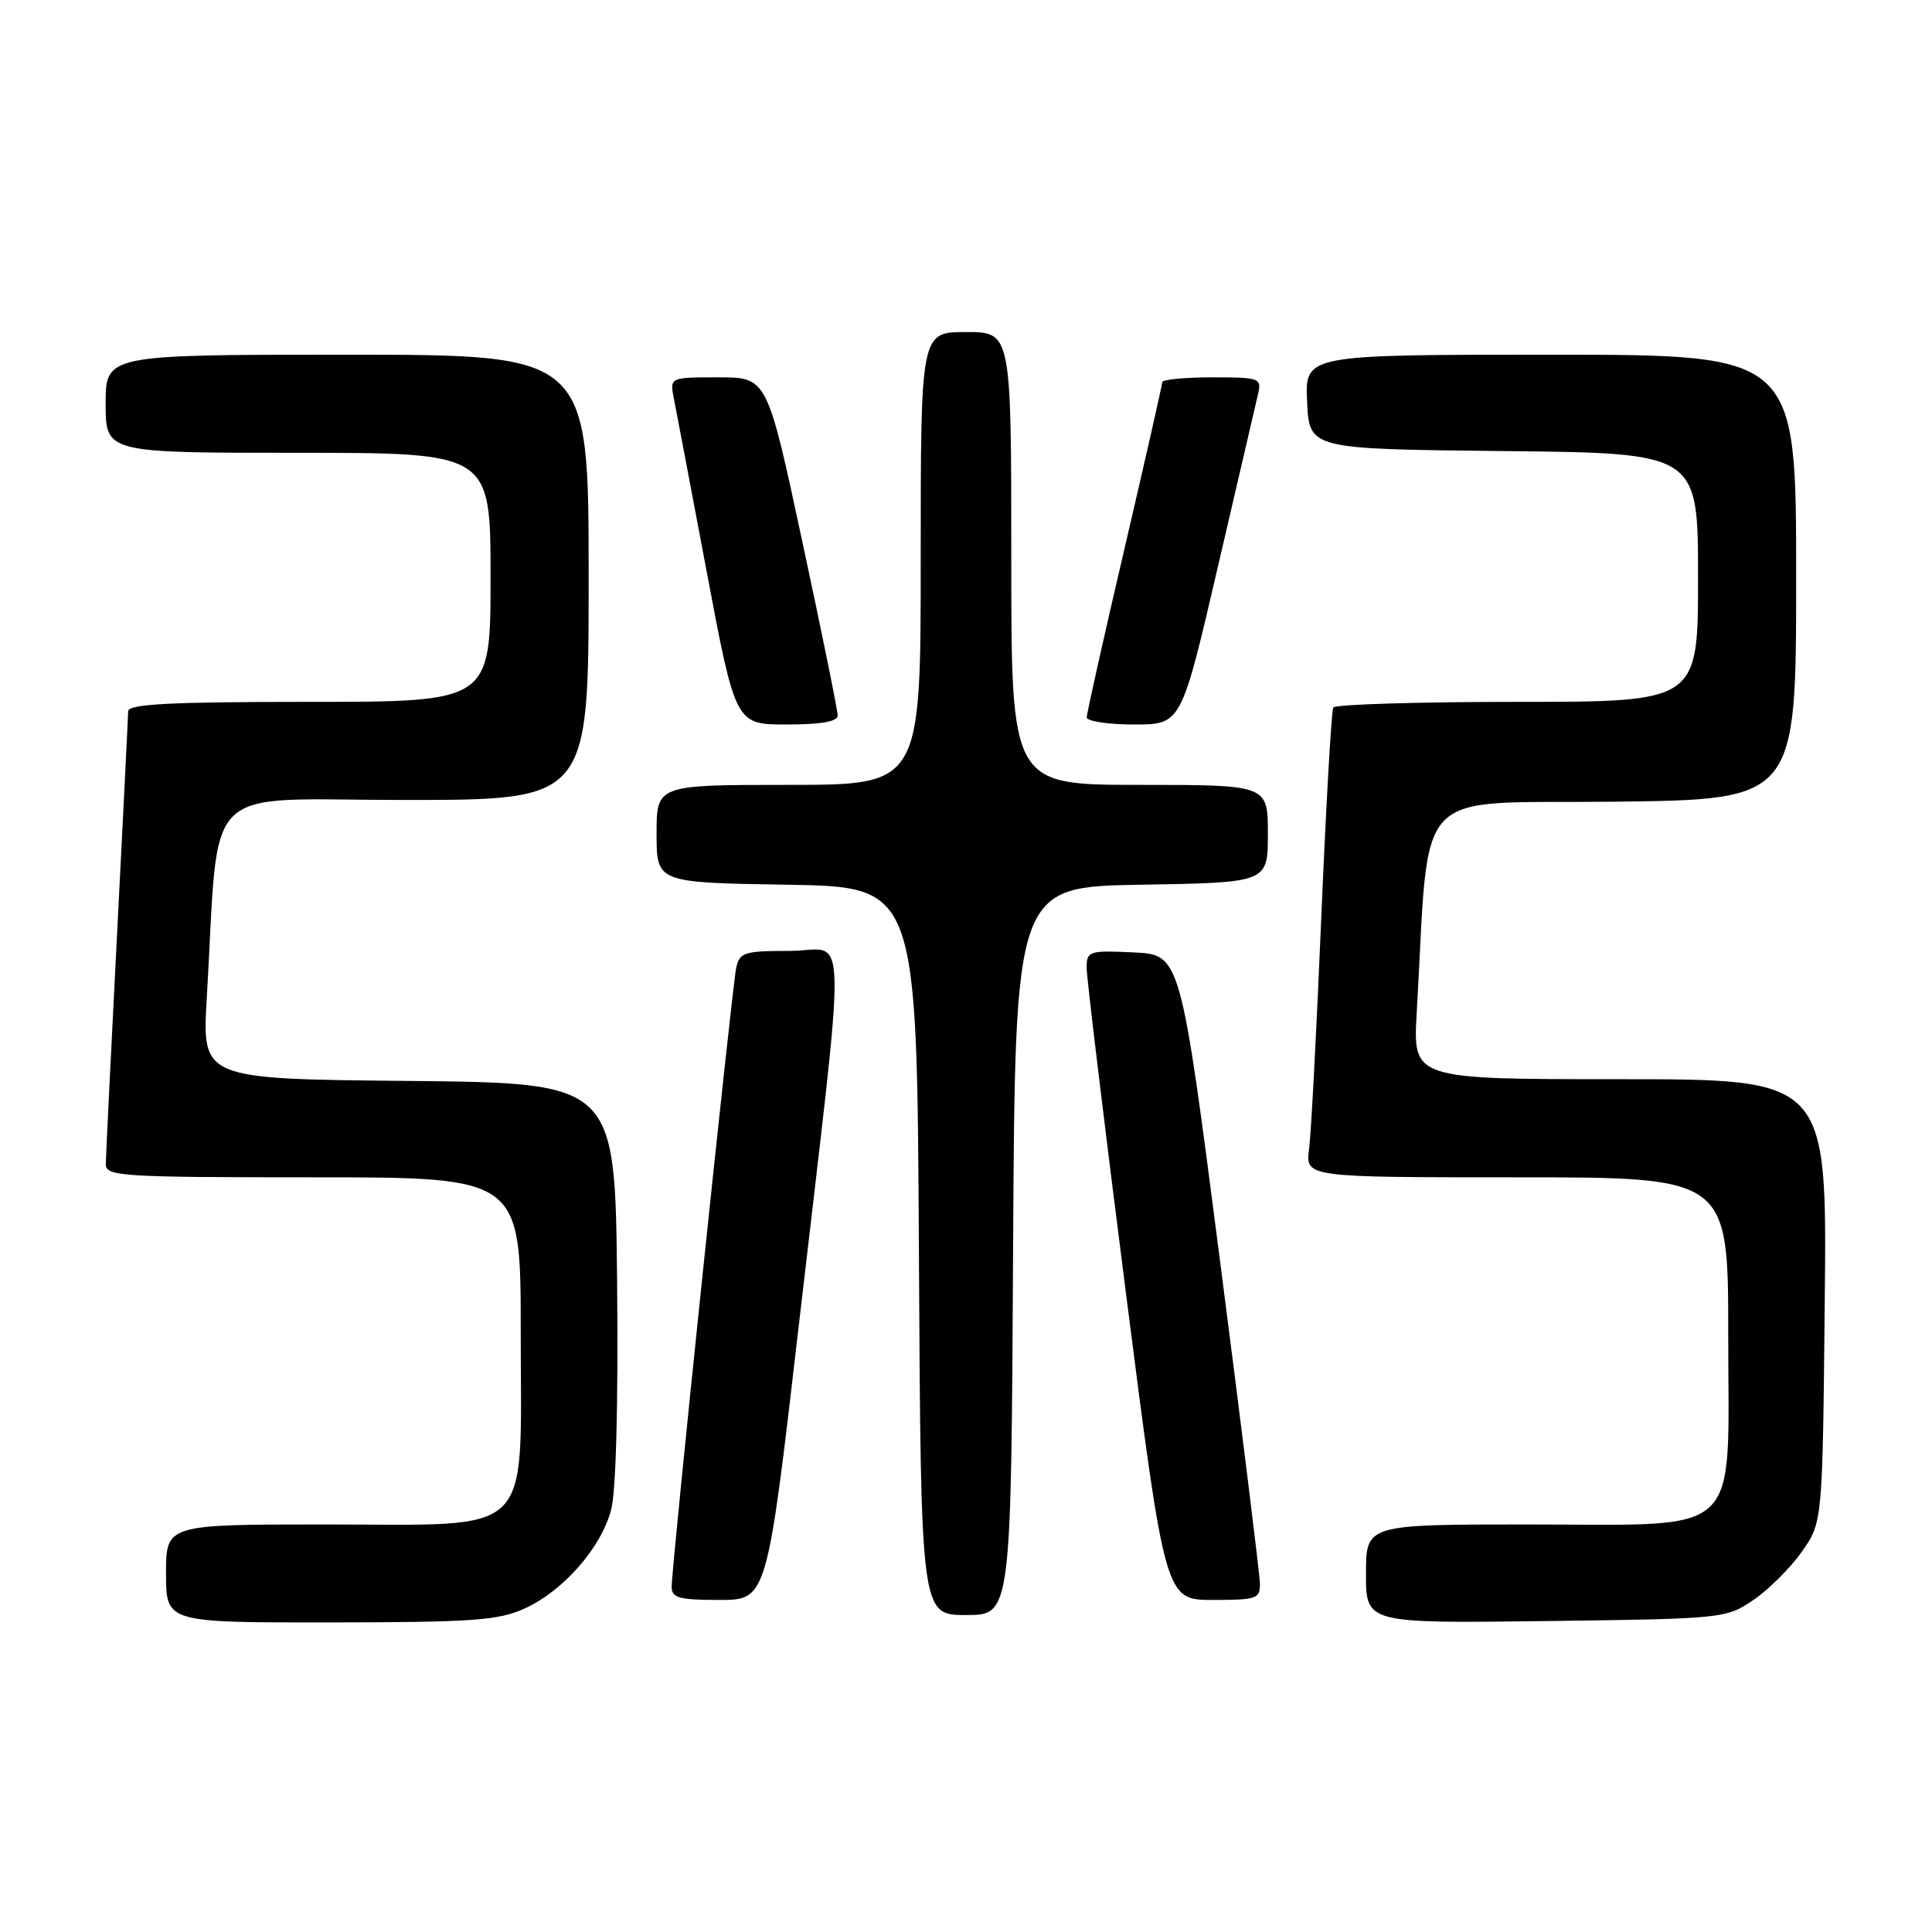 <?xml version="1.0" encoding="UTF-8" standalone="no"?>
<!DOCTYPE svg PUBLIC "-//W3C//DTD SVG 1.1//EN" "http://www.w3.org/Graphics/SVG/1.1/DTD/svg11.dtd" >
<svg xmlns="http://www.w3.org/2000/svg" xmlns:xlink="http://www.w3.org/1999/xlink" version="1.1" viewBox="0 0 256 256">
 <g >
 <path fill="currentColor"
d=" M 69.51 213.14 C 74.63 210.81 79.62 205.13 80.97 200.09 C 81.63 197.67 81.93 186.09 81.77 169.83 C 81.50 143.50 81.50 143.50 54.13 143.23 C 26.76 142.97 26.76 142.97 27.40 132.23 C 29.12 103.05 26.18 106.00 53.60 106.00 C 78.00 106.00 78.00 106.00 78.00 76.50 C 78.00 47.00 78.00 47.00 46.00 47.00 C 14.00 47.00 14.00 47.00 14.00 53.50 C 14.00 60.00 14.00 60.00 39.50 60.00 C 65.00 60.00 65.00 60.00 65.00 76.50 C 65.00 93.00 65.00 93.00 41.00 93.00 C 22.48 93.00 17.00 93.29 16.98 94.25 C 16.97 94.94 16.31 108.32 15.50 124.00 C 14.69 139.68 14.03 153.29 14.02 154.25 C 14.00 155.87 15.97 156.00 41.50 156.00 C 69.00 156.00 69.00 156.00 69.00 176.55 C 69.00 204.12 71.16 202.00 43.05 202.00 C 22.00 202.00 22.00 202.00 22.00 208.50 C 22.00 215.00 22.00 215.00 43.75 214.98 C 62.62 214.96 66.03 214.72 69.51 213.14 Z  M 232.34 212.00 C 234.37 210.62 237.26 207.74 238.77 205.59 C 241.50 201.68 241.50 201.68 241.79 172.34 C 242.09 143.00 242.09 143.00 214.65 143.00 C 187.22 143.00 187.22 143.00 187.72 134.25 C 189.49 103.55 186.72 106.53 213.75 106.23 C 238.00 105.96 238.00 105.96 238.00 76.48 C 238.00 47.00 238.00 47.00 205.45 47.00 C 172.90 47.00 172.90 47.00 173.20 53.25 C 173.50 59.50 173.50 59.50 199.25 59.77 C 225.00 60.03 225.00 60.03 225.00 76.52 C 225.00 93.00 225.00 93.00 201.06 93.00 C 187.89 93.00 176.91 93.34 176.67 93.75 C 176.42 94.16 175.71 106.65 175.08 121.50 C 174.46 136.35 173.73 150.19 173.46 152.25 C 172.98 156.00 172.98 156.00 200.99 156.00 C 229.00 156.00 229.00 156.00 229.00 176.93 C 229.00 204.18 231.32 202.00 202.37 202.00 C 181.00 202.00 181.00 202.00 181.00 208.55 C 181.00 215.10 181.00 215.10 204.83 214.80 C 228.36 214.50 228.70 214.47 232.34 212.00 Z  M 134.24 165.75 C 134.50 117.50 134.50 117.50 151.25 117.23 C 168.00 116.95 168.00 116.95 168.00 110.48 C 168.00 104.00 168.00 104.00 151.00 104.00 C 134.00 104.00 134.00 104.00 134.00 74.00 C 134.00 44.00 134.00 44.00 128.00 44.00 C 122.00 44.00 122.00 44.00 122.00 74.00 C 122.00 104.00 122.00 104.00 104.50 104.00 C 87.00 104.00 87.00 104.00 87.00 110.48 C 87.00 116.95 87.00 116.95 104.25 117.23 C 121.50 117.50 121.50 117.50 121.76 165.75 C 122.02 214.00 122.02 214.00 128.00 214.00 C 133.98 214.00 133.98 214.00 134.24 165.75 Z  M 105.83 175.75 C 112.29 120.02 112.43 126.00 104.66 126.00 C 98.60 126.00 98.00 126.19 97.55 128.25 C 97.00 130.80 88.99 207.56 89.00 210.25 C 89.00 211.73 89.97 212.00 95.31 212.00 C 101.63 212.00 101.63 212.00 105.83 175.75 Z  M 166.94 209.75 C 166.91 208.51 164.53 189.28 161.65 167.00 C 156.42 126.50 156.42 126.50 150.21 126.20 C 144.32 125.92 144.00 126.02 143.98 128.20 C 143.98 129.47 146.31 148.84 149.18 171.25 C 154.39 212.00 154.39 212.00 160.70 212.00 C 166.58 212.00 167.00 211.85 166.94 209.75 Z  M 111.00 94.81 C 111.00 94.15 108.90 83.80 106.32 71.81 C 101.65 50.00 101.65 50.00 95.20 50.00 C 88.75 50.00 88.75 50.00 89.28 52.75 C 89.58 54.26 91.54 64.61 93.64 75.75 C 97.46 96.00 97.46 96.00 104.23 96.00 C 108.81 96.00 111.00 95.61 111.00 94.81 Z  M 161.34 75.25 C 163.99 63.84 166.40 53.49 166.69 52.25 C 167.20 50.09 166.95 50.00 160.61 50.00 C 156.97 50.00 154.00 50.29 154.00 50.64 C 154.00 50.99 151.75 60.92 149.00 72.70 C 146.25 84.47 144.00 94.54 144.00 95.05 C 144.00 95.57 146.82 96.00 150.26 96.00 C 156.52 96.00 156.52 96.00 161.34 75.25 Z "/>
</g>
</svg>